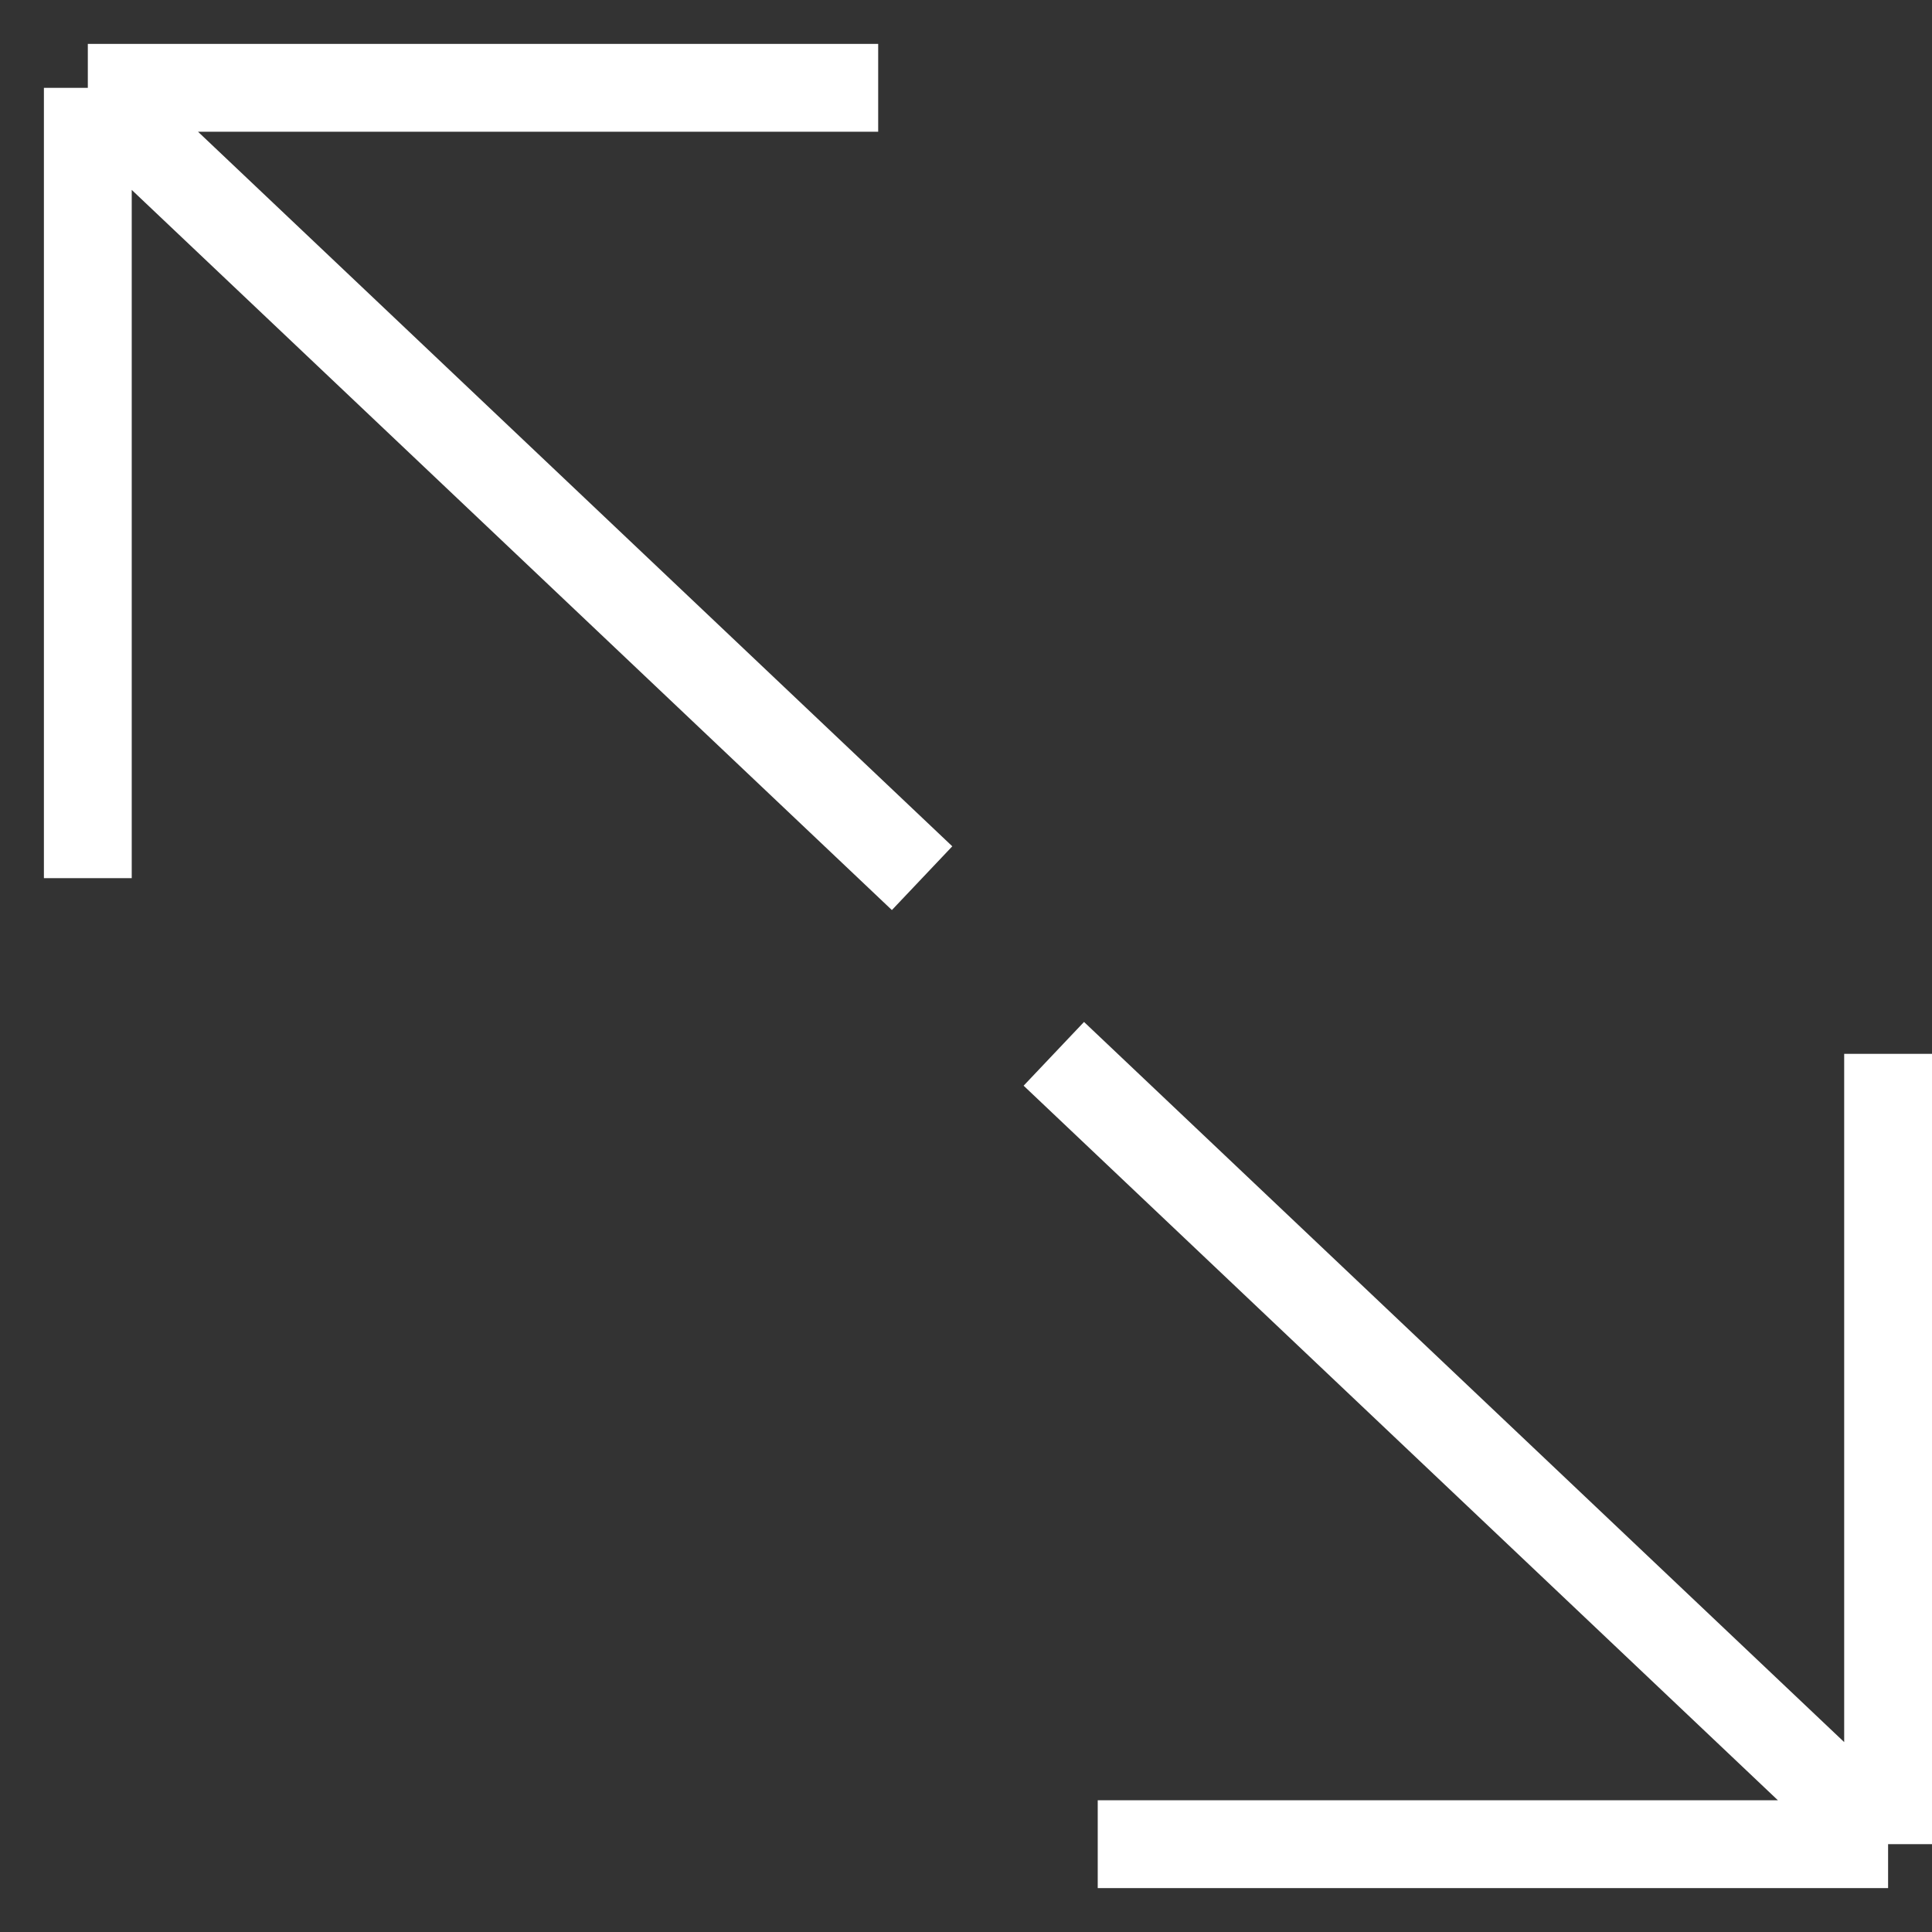 <svg viewBox="0 0 22 22" fill="none" xmlns="http://www.w3.org/2000/svg">
  <rect x="0" y="0" width="22" height="22" fill="#333333" stroke="none"/>
  <path d="M10.5 10L1 1M1 1L1 10M1 1L10 1" stroke="white"/>
  <path d="M12 12L21.5 21M21.5 21L21.5 12M21.5 21L12.5 21" stroke="white"/>
</svg>
